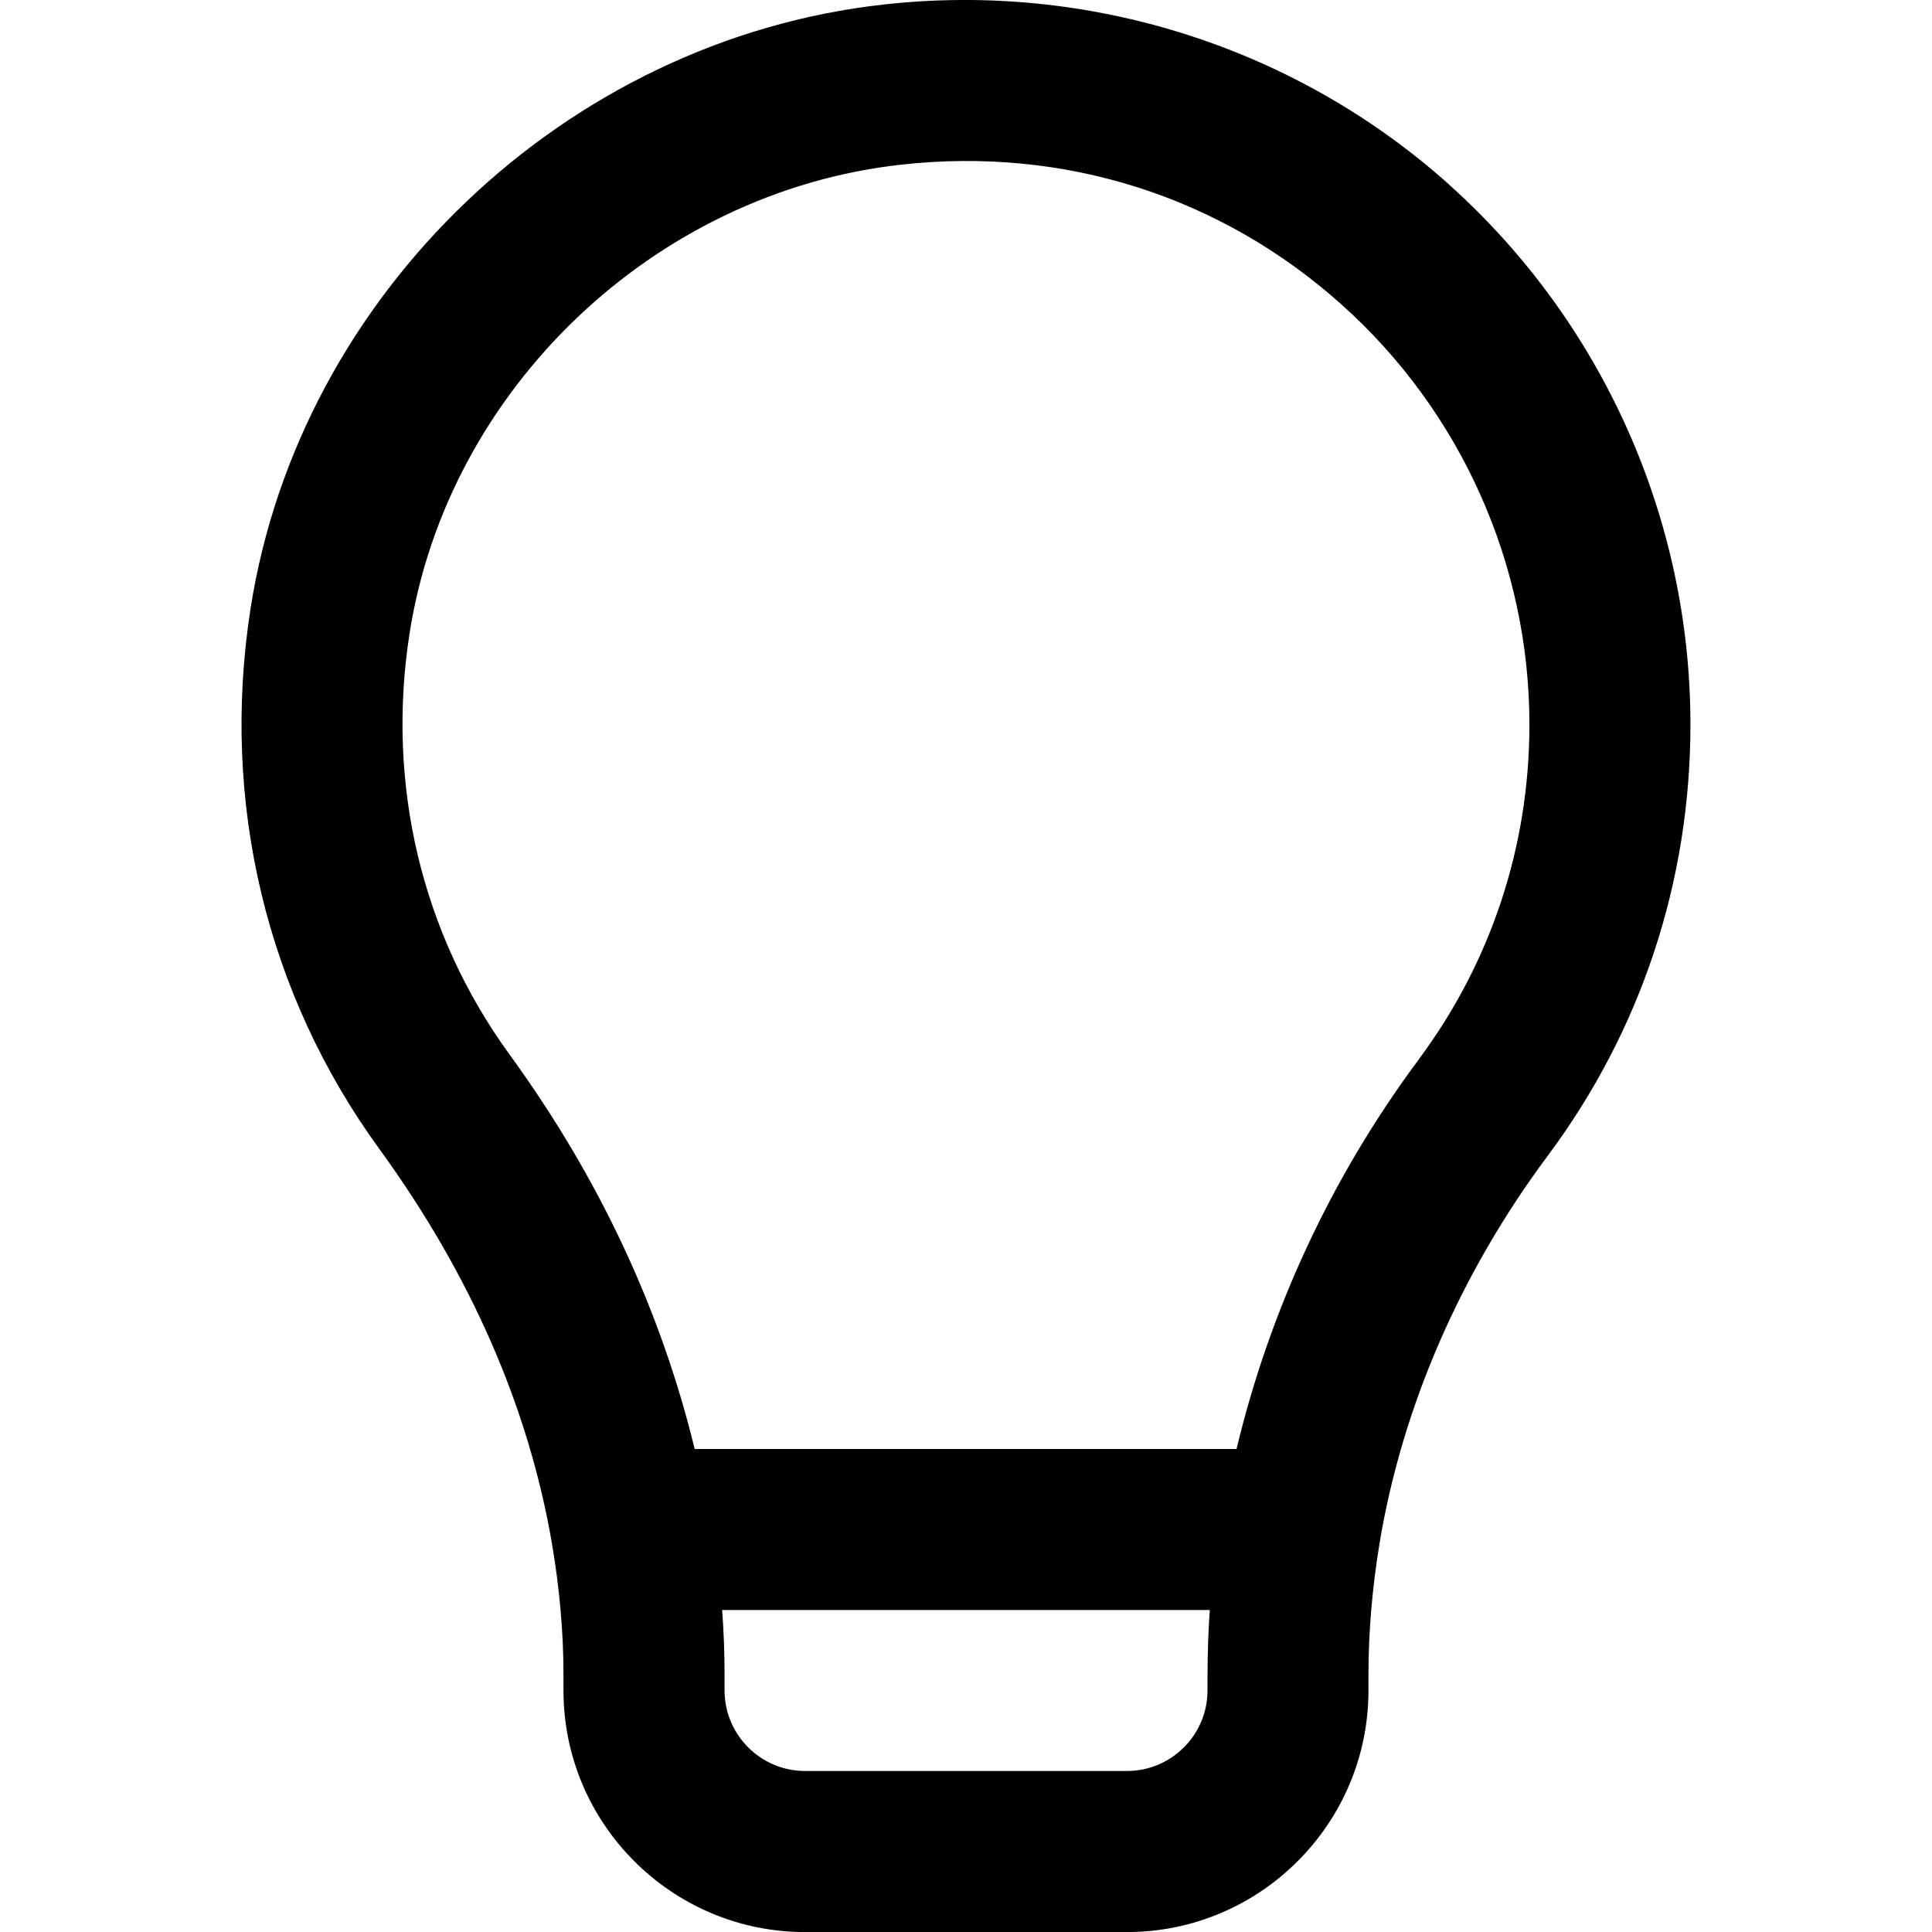 <!-- Generated by IcoMoon.io -->
<svg version="1.1" xmlns="http://www.w3.org/2000/svg" width="32" height="32" viewBox="0 0 32 32">
<title>lightbulb</title>
<path d="M24.001 3.056c-2.539-2.273-5.955-3.364-9.367-2.981-5.265 0.584-9.675 4.795-10.485 10.011-0.497 3.195 0.261 6.371 2.136 8.947 1.507 2.073 2.468 4.269 2.856 6.527 0.127 0.745 0.192 1.477 0.192 2.176v0.265c0 2.205 1.795 4 4 4h5.333c2.205 0 4-1.795 4-4v-0.271c0-0.703 0.063-1.436 0.185-2.177 0.375-2.251 1.337-4.467 2.784-6.409 1.547-2.077 2.364-4.548 2.364-7.143 0-3.409-1.457-6.668-3.999-8.944zM20 27.729v0.271c0 0.735-0.599 1.333-1.333 1.333h-5.333c-0.735 0-1.333-0.599-1.333-1.333v-0.265c0-0.351-0.013-0.707-0.040-1.068h8.077c-0.025 0.359-0.037 0.713-0.037 1.063zM23.497 17.551c-1.46 1.961-2.471 4.173-3.016 6.449h-8.975c-0.552-2.268-1.56-4.464-3.067-6.535-1.456-2.001-2.044-4.476-1.656-6.969 0.629-4.049 4.055-7.316 8.144-7.769 2.7-0.3 5.291 0.524 7.293 2.317 1.979 1.769 3.112 4.305 3.112 6.956 0 2.017-0.635 3.937-1.836 5.551z"></path>
</svg>

